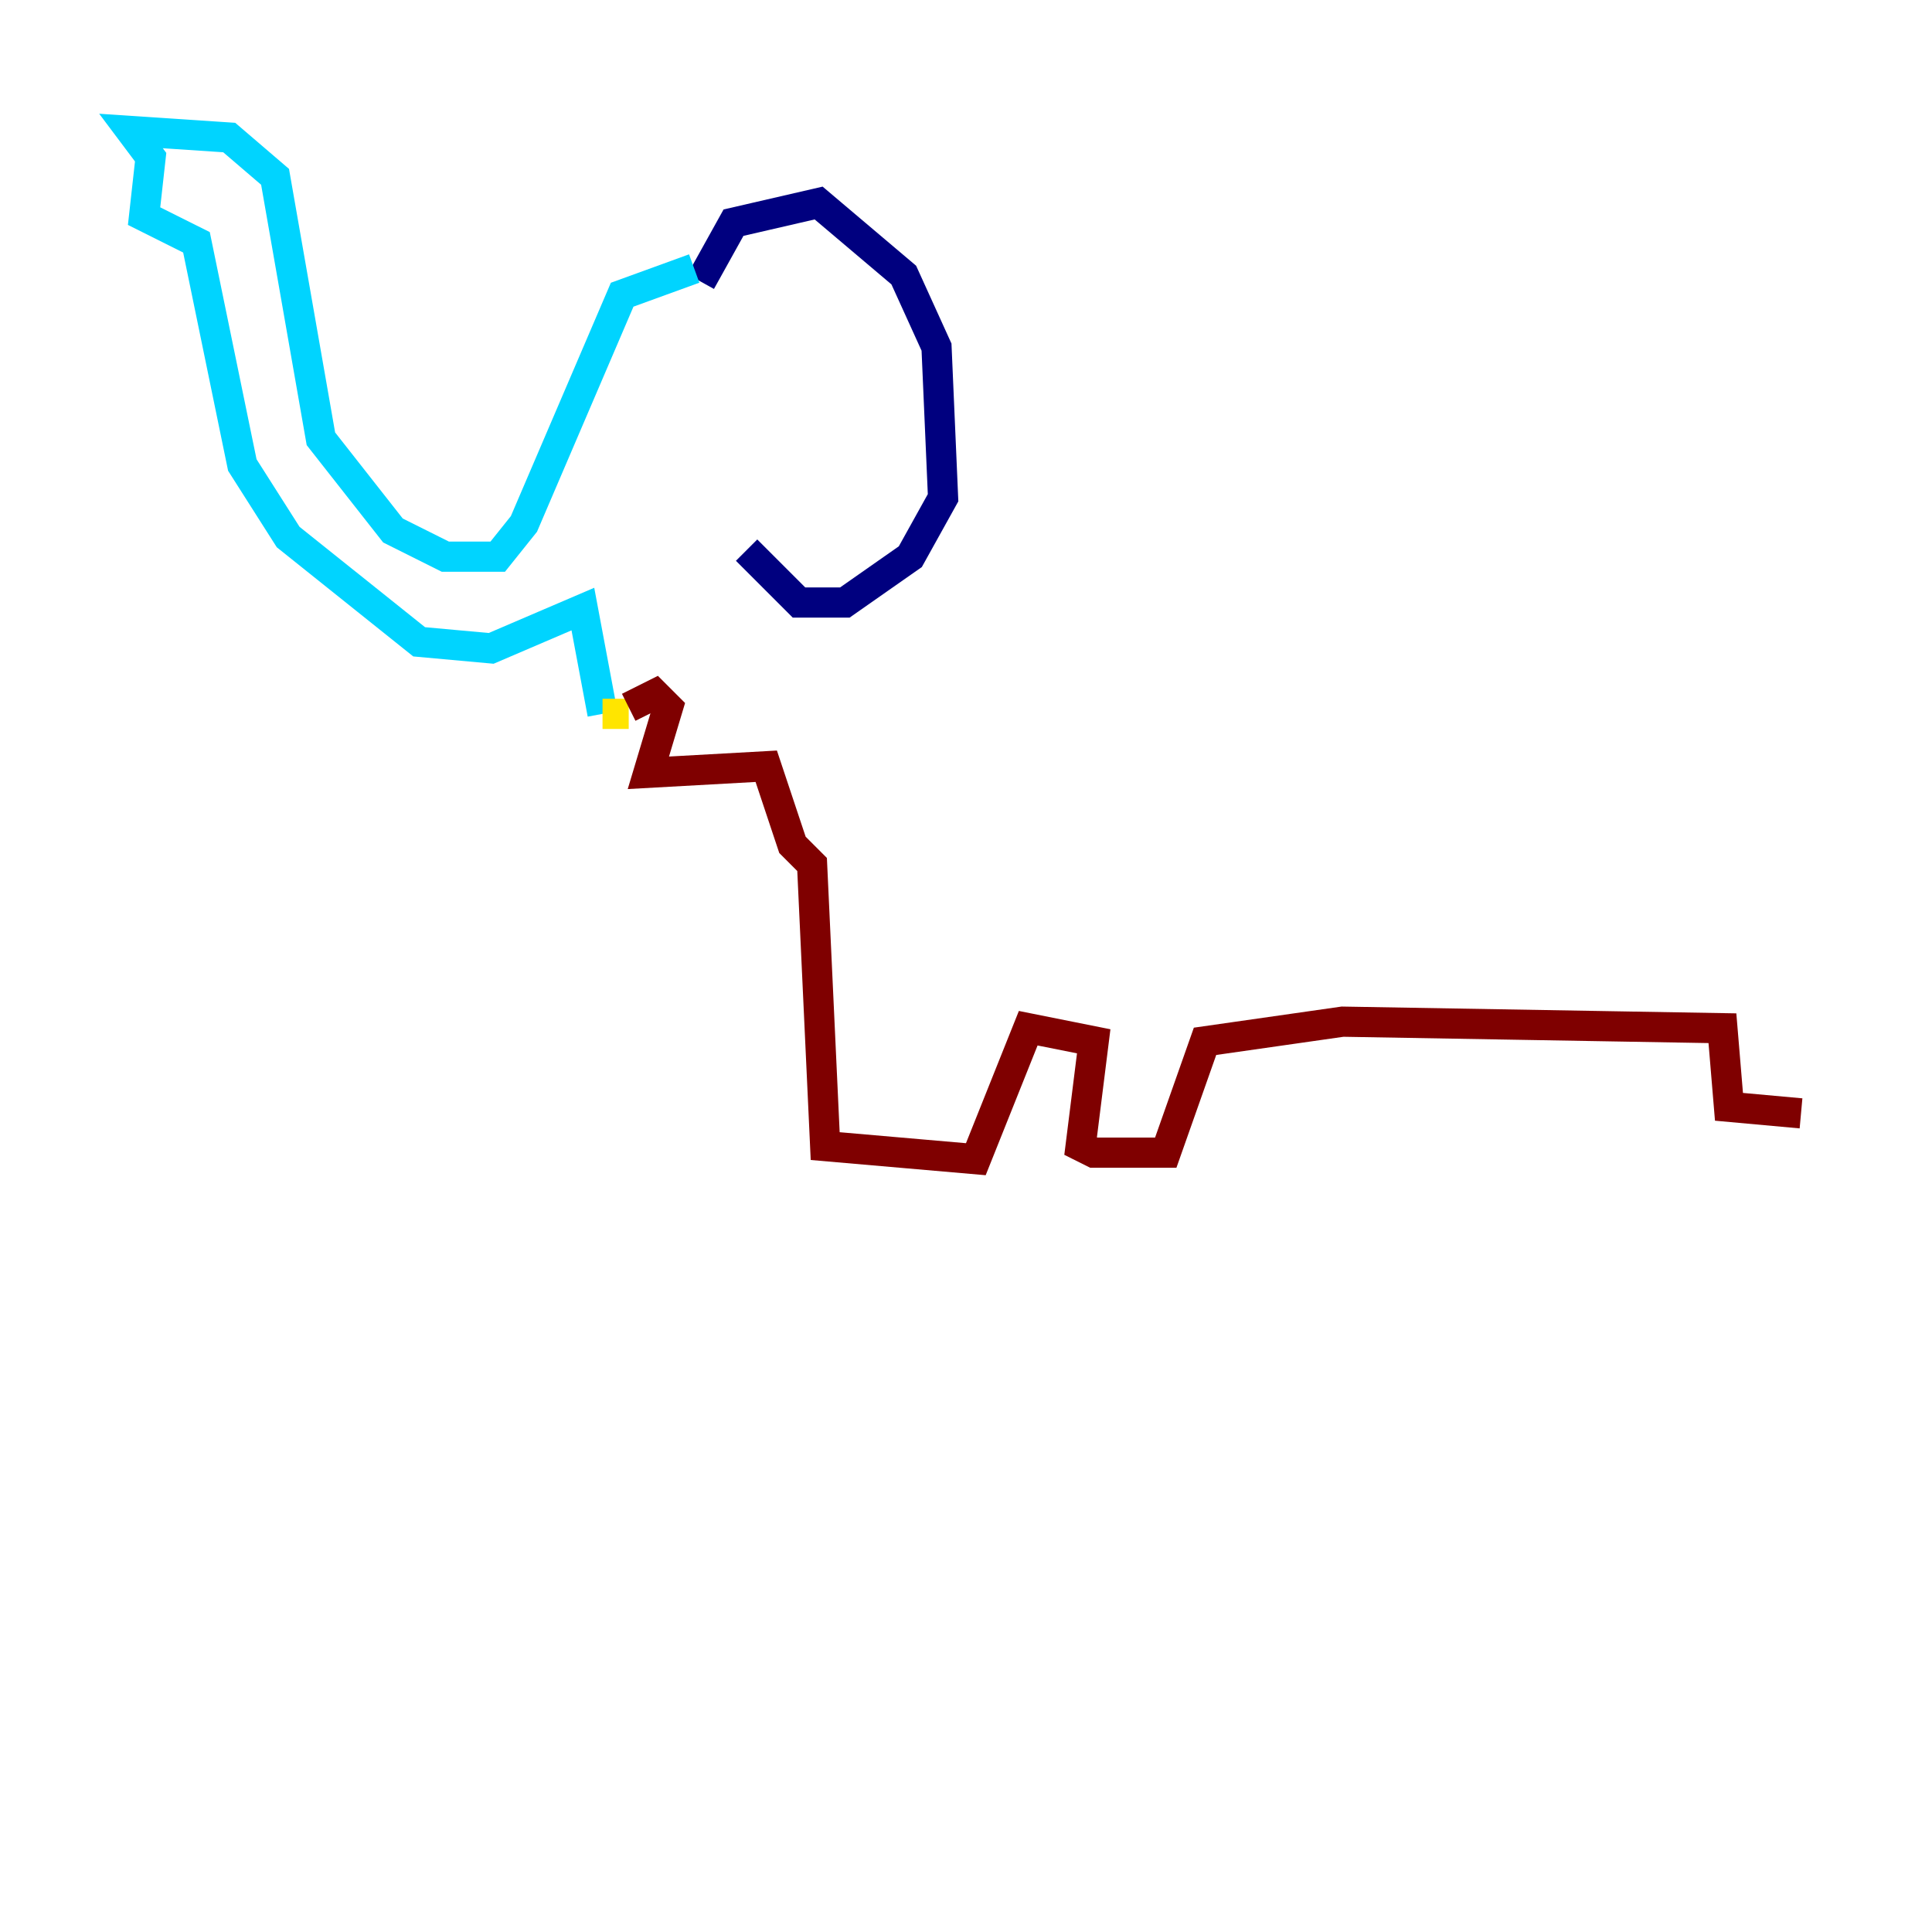 <?xml version="1.0" encoding="utf-8" ?>
<svg baseProfile="tiny" height="128" version="1.2" viewBox="0,0,128,128" width="128" xmlns="http://www.w3.org/2000/svg" xmlns:ev="http://www.w3.org/2001/xml-events" xmlns:xlink="http://www.w3.org/1999/xlink"><defs /><polyline fill="none" points="46.427,18.658 48.597,14.752 54.237,13.451 59.878,18.224 62.047,22.997 62.481,32.976 60.312,36.881 55.973,39.919 52.936,39.919 49.464,36.447" stroke="#00007f" stroke-width="2" /><polyline fill="none" points="45.993,17.79 41.22,19.525 34.712,34.712 32.976,36.881 29.505,36.881 26.034,35.146 21.261,29.071 18.224,11.715 15.186,9.112 8.678,8.678 9.98,10.414 9.546,14.319 13.017,16.054 16.054,30.807 19.091,35.58 27.77,42.522 32.542,42.956 38.617,40.352 39.919,47.295" stroke="#00d4ff" stroke-width="2" /><polyline fill="none" points="39.919,47.295 41.654,47.295" stroke="#ffe500" stroke-width="2" /><polyline fill="none" points="41.654,46.861 43.39,45.993 44.258,46.861 42.956,51.2 50.766,50.766 52.502,55.973 53.803,57.275 54.671,75.932 64.651,76.8 68.122,68.122 72.461,68.99 71.593,75.932 72.461,76.366 77.234,76.366 79.837,68.99 88.949,67.688 114.115,68.122 114.549,73.329 119.322,73.763" stroke="#7f0000" stroke-width="2" /></svg>